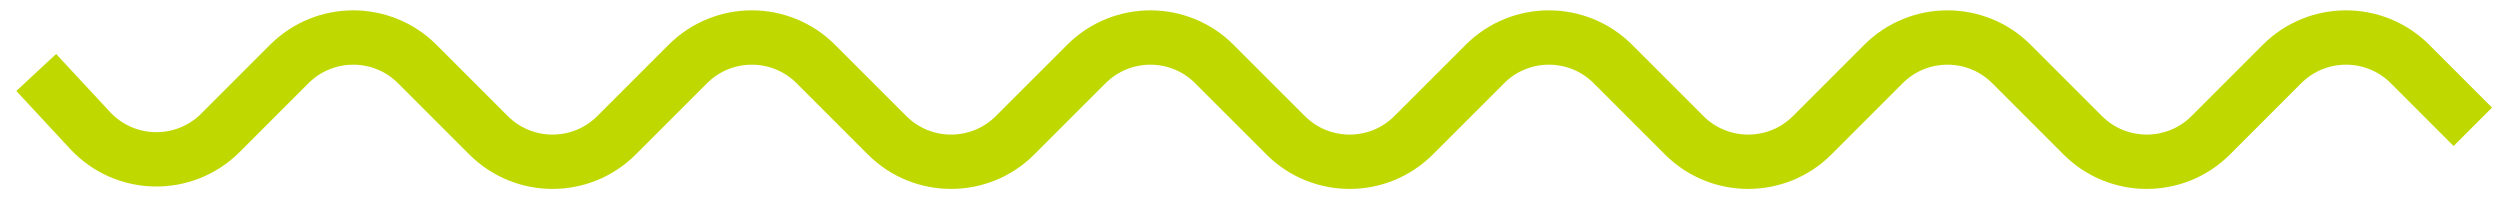 <svg width="138" height="11" viewBox="0 0 138 11" fill="none" xmlns="http://www.w3.org/2000/svg">
<path d="M2 4L4.969 7.198C6.898 9.275 10.165 9.335 12.169 7.331L15.964 3.536C17.917 1.583 21.083 1.583 23.035 3.536L26.965 7.464C28.917 9.417 32.083 9.417 34.035 7.464L37.965 3.536C39.917 1.583 43.083 1.583 45.035 3.536L48.965 7.464C50.917 9.417 54.083 9.417 56.035 7.464L59.965 3.536C61.917 1.583 65.083 1.583 67.035 3.536L70.965 7.464C72.917 9.417 76.083 9.417 78.035 7.464L81.965 3.536C83.917 1.583 87.083 1.583 89.035 3.536L92.965 7.464C94.917 9.417 98.083 9.417 100.036 7.464L103.964 3.536C105.917 1.583 109.083 1.583 111.036 3.536L114.964 7.464C116.917 9.417 120.083 9.417 122.036 7.464L125.964 3.536C127.917 1.583 131.083 1.583 133.036 3.536L136.5 7" stroke="#BFD900" stroke-width="3"/>
</svg>
